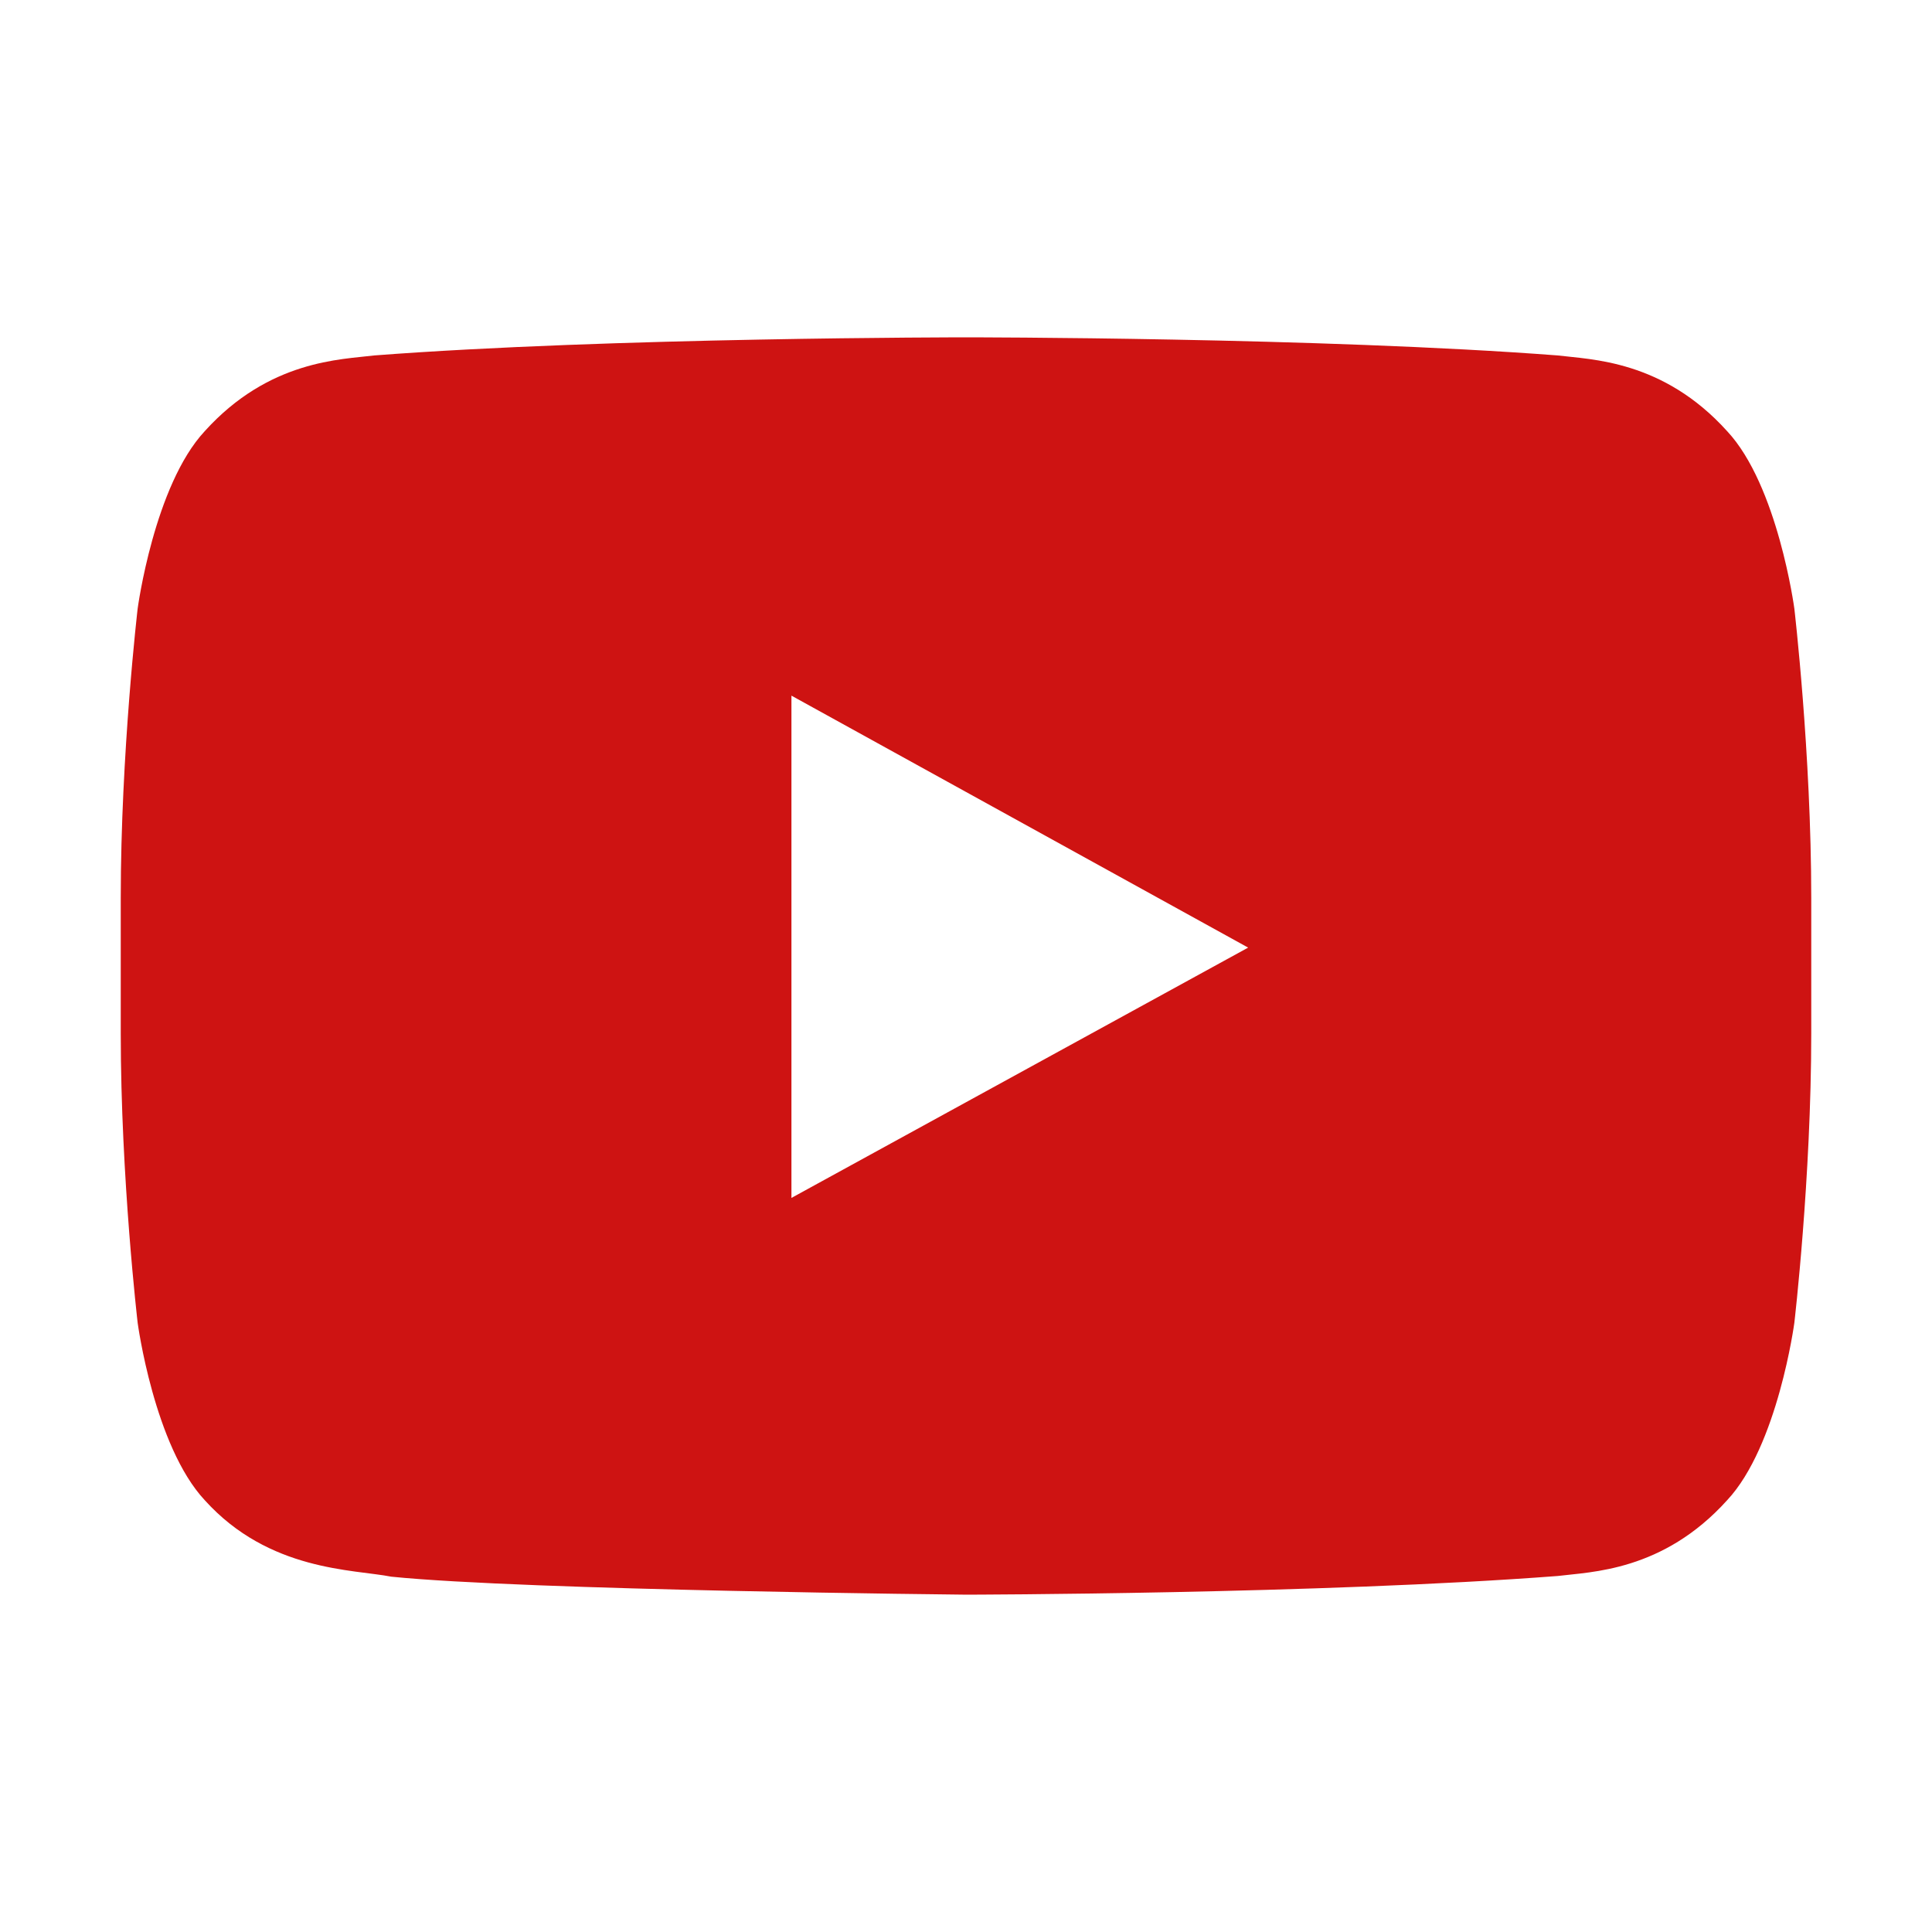 <svg width="48" height="48" viewBox="0 0 48 48" fill="none" xmlns="http://www.w3.org/2000/svg"><path fill-rule="evenodd" clip-rule="evenodd" d="M19.663 29.76V17.283l11.347 6.26-11.347 6.219zM44.58 15.12s-.41-3.06-1.67-4.408c-1.597-1.77-3.387-1.778-4.207-1.881-5.878-.45-14.694-.45-14.694-.45h-.018s-8.816 0-14.694.45c-.821.103-2.61.111-4.209 1.88C3.83 12.06 3.42 15.12 3.42 15.12S3 18.714 3 22.308v3.37c0 3.594.42 7.187.42 7.187s.41 3.06 1.668 4.408c1.599 1.77 3.697 1.714 4.632 1.899 3.36.341 14.28.447 14.28.447s8.825-.014 14.703-.464c.82-.104 2.61-.112 4.207-1.882 1.26-1.347 1.67-4.408 1.67-4.408s.42-3.593.42-7.188v-3.37c0-3.593-.42-7.187-.42-7.187z" fill="#CE1312"/></svg>